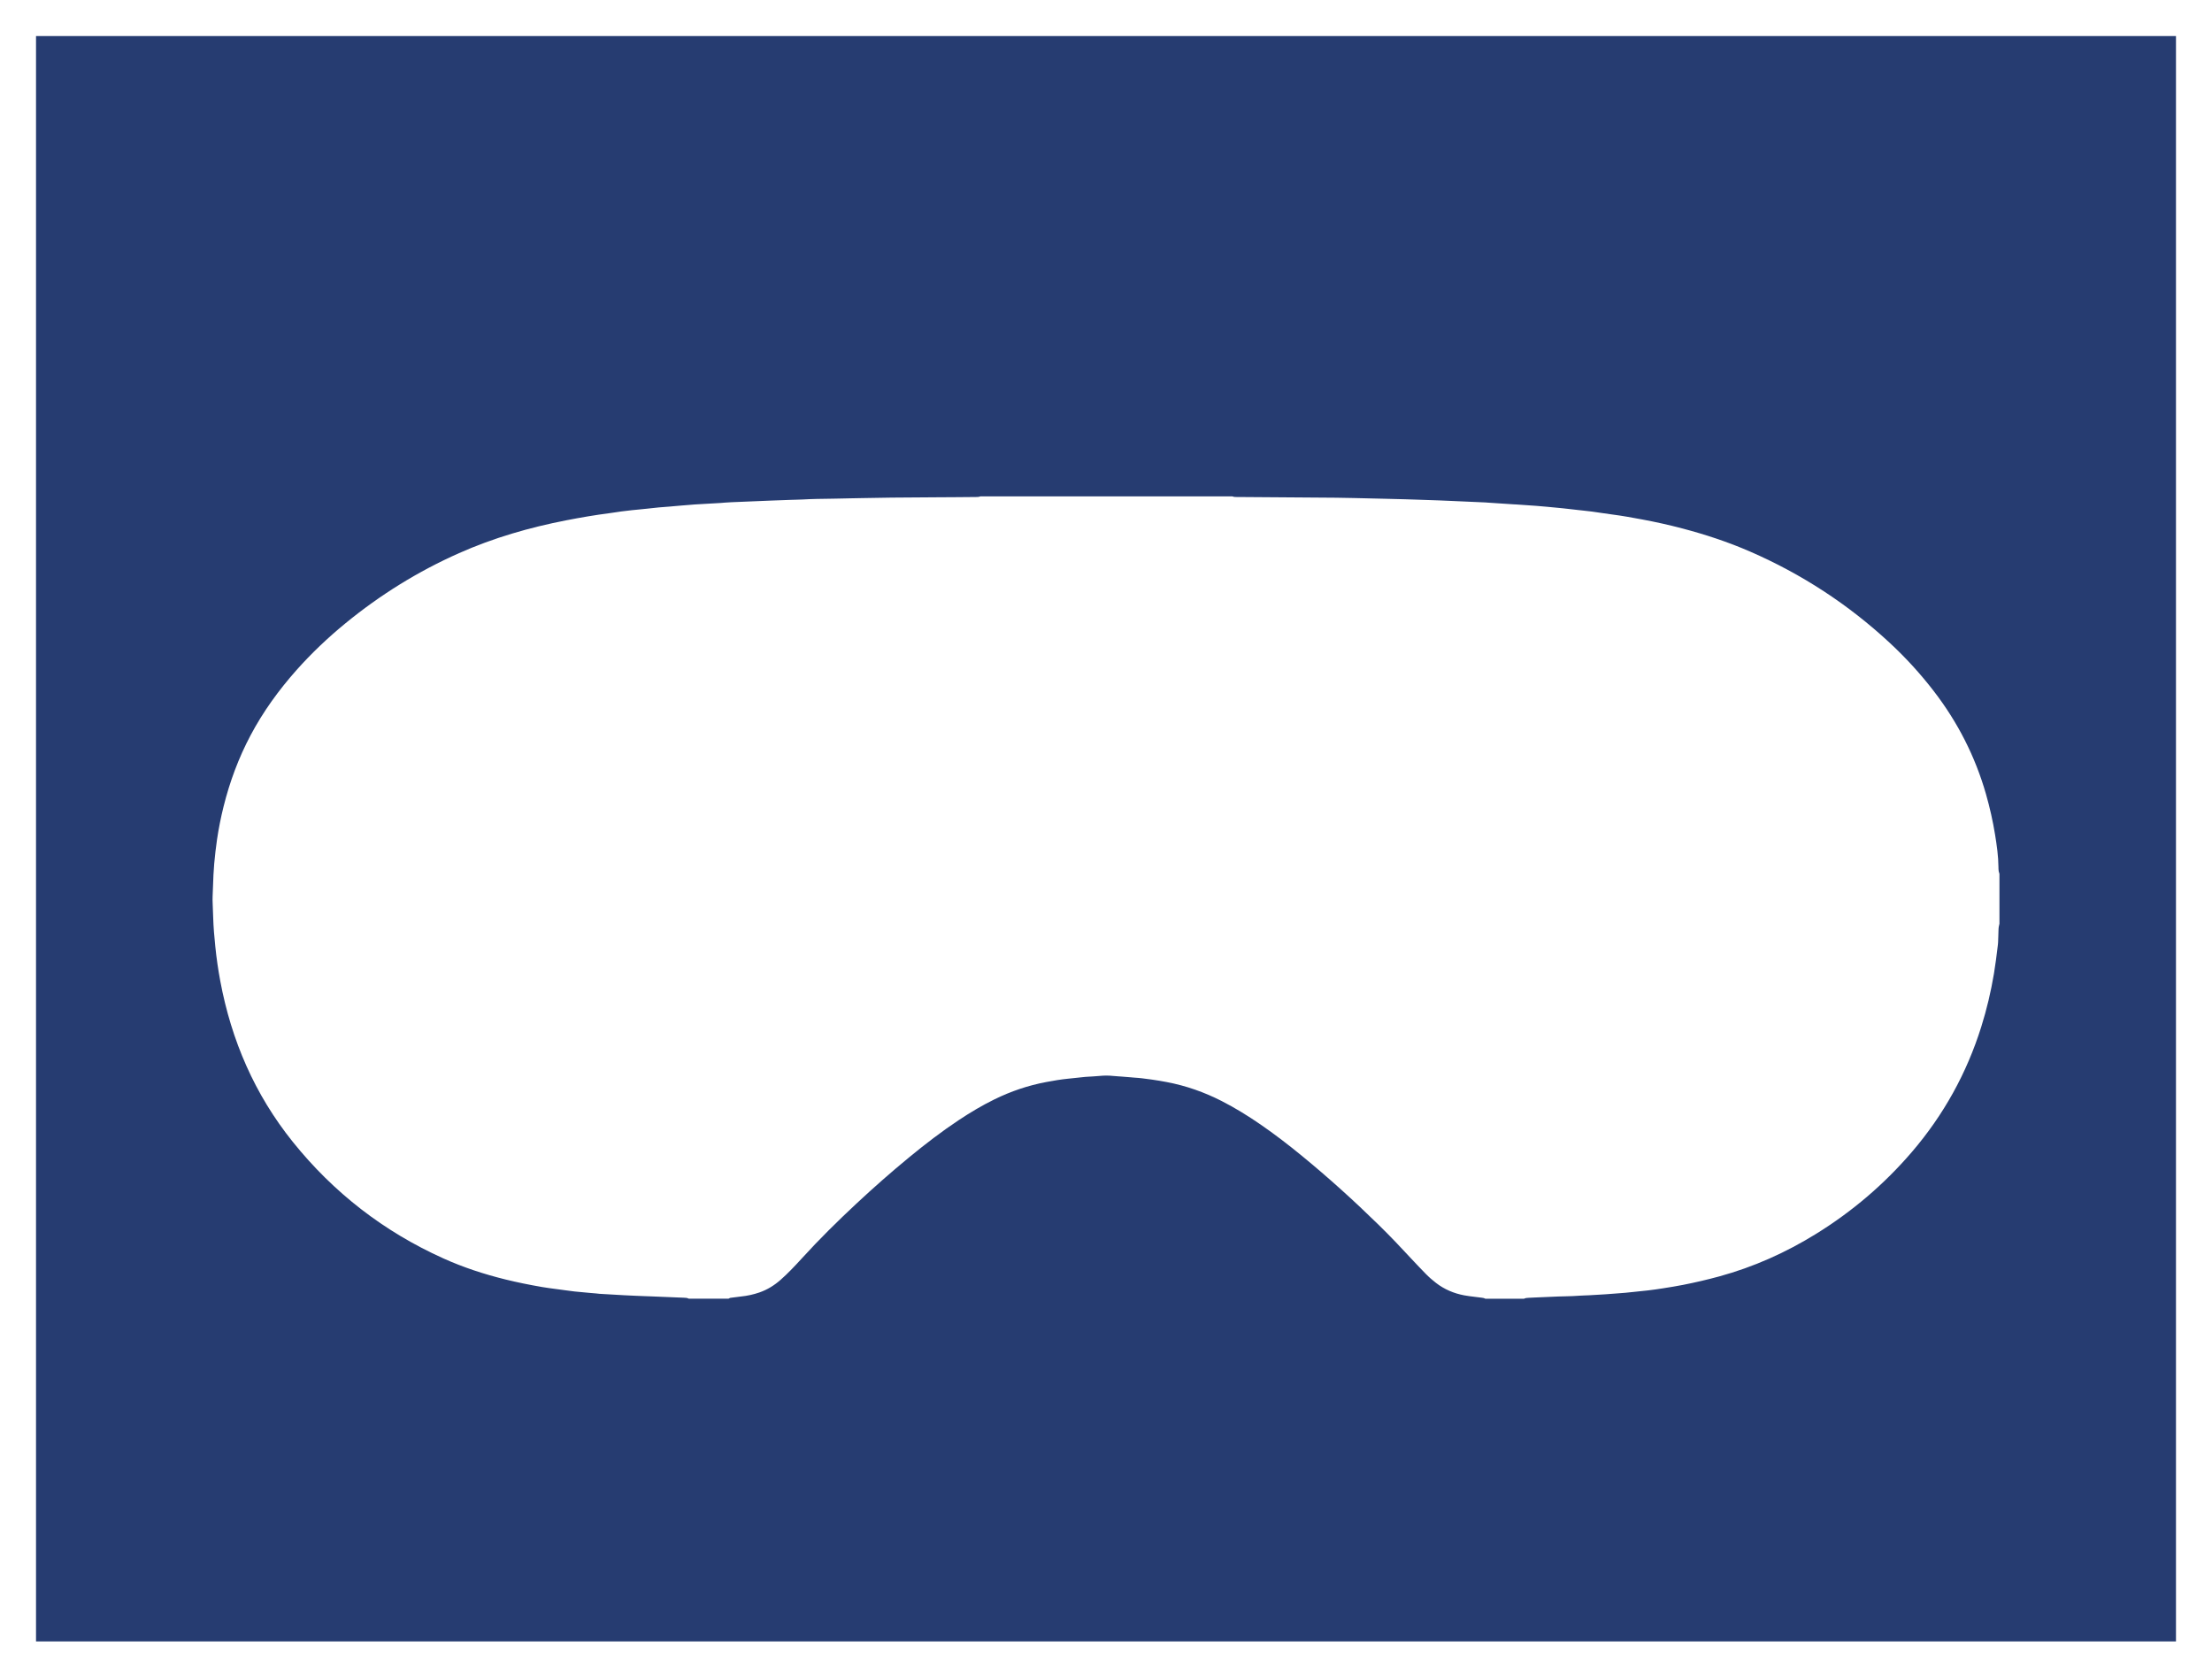<svg width="1842" height="1397" viewBox="0 0 1842 1397" fill="none" xmlns="http://www.w3.org/2000/svg">
<g filter="url(#filter0_bf)">
<path fill-rule="evenodd" clip-rule="evenodd" d="M1812 30H30V1366.5H1812V30ZM573.576 1081.2H606.656C606.824 1081.12 606.99 1081.02 607.154 1080.93C607.535 1080.72 607.905 1080.51 608.259 1080.47C611.211 1080.05 614.18 1079.65 617.149 1079.35C622.345 1078.82 627.389 1077.71 632.314 1076.02C638.961 1073.73 644.815 1070.09 650.044 1065.47C652.996 1062.88 655.83 1060.13 658.58 1057.33C661.785 1054.08 664.889 1050.74 667.959 1047.37C682.366 1031.54 697.599 1016.54 713.253 1001.95C727.525 988.648 742.15 975.754 757.231 963.366C770.474 952.494 784.053 942.027 798.359 932.538C807.923 926.183 817.775 920.301 828.099 915.244C841.848 908.502 856.237 903.614 871.318 900.8C877.34 899.687 883.38 898.625 889.486 898.035C892.045 897.787 894.604 897.509 897.163 897.23C899.293 896.998 901.424 896.767 903.555 896.552C904.543 896.456 905.545 896.407 906.548 896.358C907.12 896.33 907.692 896.302 908.262 896.266C908.95 896.219 909.64 896.177 910.33 896.135C912.159 896.022 913.99 895.91 915.802 895.726C919.564 895.339 923.326 895.355 927.105 895.76C928.512 895.911 929.925 896 931.337 896.089C932.126 896.139 932.914 896.188 933.701 896.249C936.356 896.45 939.011 896.668 941.666 896.887L941.697 896.889C942.017 896.918 942.336 896.95 942.653 896.983C943.273 897.046 943.89 897.109 944.514 897.142C948.902 897.377 953.251 897.972 957.607 898.568C958.241 898.655 958.876 898.742 959.511 898.828C963.576 899.384 967.591 900.092 971.606 900.85C987.632 903.884 1002.83 909.244 1017.34 916.643C1028.57 922.374 1039.25 928.998 1049.63 936.128C1061.55 944.319 1073.01 953.168 1084.21 962.337C1106.37 980.49 1127.58 999.705 1148.06 1019.73C1157.51 1028.97 1166.61 1038.54 1175.57 1048.25C1179.42 1052.41 1183.35 1056.47 1187.3 1060.54C1189.93 1063.25 1192.8 1065.73 1195.78 1068.04C1202.77 1073.43 1210.63 1076.77 1219.28 1078.4C1222.21 1078.95 1225.15 1079.3 1228.11 1079.65C1229.68 1079.84 1231.25 1080.02 1232.83 1080.24C1233.1 1080.28 1233.37 1080.31 1233.63 1080.34C1234.77 1080.48 1235.9 1080.61 1236.91 1081.25H1269.04C1270.28 1080.58 1271.63 1080.51 1272.98 1080.45L1273.18 1080.44C1274.68 1080.37 1276.19 1080.3 1277.69 1080.22C1284.37 1079.9 1291.03 1079.58 1297.71 1079.36C1299.39 1079.31 1301.08 1079.27 1302.77 1079.23C1307.38 1079.11 1311.99 1079 1316.58 1078.62C1317.83 1078.52 1319.08 1078.48 1320.33 1078.45C1321.13 1078.43 1321.93 1078.41 1322.72 1078.37C1326.33 1078.17 1329.94 1077.95 1333.55 1077.73C1334.38 1077.68 1335.21 1077.63 1336.04 1077.58C1336.62 1077.54 1337.2 1077.5 1337.79 1077.46C1339.18 1077.36 1340.58 1077.25 1341.98 1077.14C1343.72 1077 1345.46 1076.86 1347.2 1076.75C1351.43 1076.46 1355.67 1076.11 1359.89 1075.6C1361.92 1075.36 1363.96 1075.16 1366 1074.96C1368.03 1074.76 1370.06 1074.57 1372.08 1074.32C1376.3 1073.82 1380.52 1073.24 1384.7 1072.57L1384.9 1072.54C1390.57 1071.64 1396.25 1070.74 1401.89 1069.62C1411.91 1067.63 1421.86 1065.32 1431.71 1062.63C1460.27 1054.8 1487.01 1042.85 1512.16 1027.31C1542.36 1008.64 1569.1 985.884 1592.19 958.916C1618.51 928.189 1637.72 893.518 1649.83 854.92C1654.41 840.374 1657.9 825.575 1660.43 810.524C1661.67 803.1 1662.59 795.632 1663.5 788.162L1663.73 786.253C1663.87 785.159 1663.9 784.048 1663.93 782.938C1663.94 782.475 1663.95 782.012 1663.97 781.55C1663.99 780.991 1664.02 780.432 1664.04 779.874C1664.13 777.921 1664.21 775.968 1664.22 774.016C1664.22 772.297 1664.6 770.628 1665 768.976V727.462C1664.93 727.232 1664.85 727.002 1664.78 726.772C1664.6 726.259 1664.43 725.744 1664.36 725.22C1664.21 724.142 1664.17 723.029 1664.17 721.934C1664.11 712.798 1662.79 703.781 1661.34 694.78C1659.5 683.437 1656.97 672.279 1653.82 661.239C1644.82 629.72 1630.17 601.1 1610.16 575.16C1599.09 560.816 1586.9 547.467 1573.6 535.146C1539.16 503.205 1500.34 477.889 1457.24 459.146C1438.9 451.174 1419.96 444.938 1400.62 439.864C1389.68 436.982 1378.63 434.538 1367.51 432.465C1359.18 430.914 1350.83 429.38 1342.39 428.302C1339.36 427.909 1336.33 427.458 1333.31 427.006C1330.74 426.623 1328.17 426.239 1325.59 425.891C1323.1 425.555 1320.61 425.294 1318.11 425.033C1316.85 424.901 1315.6 424.769 1314.34 424.627C1312.72 424.447 1311.11 424.259 1309.49 424.071C1306.74 423.751 1303.98 423.431 1301.21 423.144C1297 422.706 1292.77 422.318 1288.53 421.931L1288.53 421.93C1285.54 421.644 1282.57 421.374 1279.59 421.155C1275.74 420.864 1271.88 420.603 1268.03 420.343C1266.07 420.21 1264.12 420.078 1262.16 419.941C1262 419.936 1261.85 419.932 1261.69 419.928C1261.37 419.921 1261.06 419.913 1260.74 419.891C1257.05 419.646 1253.36 419.402 1249.67 419.158C1245.98 418.913 1242.29 418.669 1238.6 418.424C1238.12 418.391 1237.65 418.323 1237.18 418.307C1228.22 417.902 1219.25 417.497 1210.29 417.11C1208.98 417.054 1207.67 416.996 1206.36 416.938C1203.74 416.821 1201.12 416.705 1198.5 416.604C1195.88 416.503 1193.26 416.417 1190.63 416.331C1189.32 416.288 1188.02 416.245 1186.71 416.2C1184.87 416.139 1183.03 416.077 1181.19 416.015C1177.37 415.886 1173.54 415.757 1169.72 415.643C1164.35 415.475 1159.01 415.357 1153.66 415.239L1153.34 415.231C1145.25 415.031 1137.17 414.832 1129.1 414.666C1128.16 414.646 1127.23 414.625 1126.3 414.605C1121.72 414.505 1117.15 414.404 1112.57 414.362C1096.41 414.231 1080.25 414.118 1064.09 414.004C1053.33 413.929 1042.56 413.853 1031.8 413.773C1031.42 413.769 1031.05 413.775 1030.67 413.781C1029.16 413.806 1027.65 413.83 1026.19 413.25H816.409C815.216 413.756 813.971 413.763 812.719 413.769C812.555 413.77 812.39 413.771 812.225 413.773L812.197 413.773C807.011 413.823 801.824 413.874 796.638 413.907C791.207 413.943 785.778 413.974 780.35 414.004C767.668 414.076 754.989 414.148 742.302 414.278C734.343 414.36 726.376 414.514 718.412 414.669C714.881 414.737 711.35 414.806 707.821 414.868C706.202 414.902 704.582 414.939 702.96 414.976C699.699 415.051 696.435 415.126 693.179 415.171L692.176 415.184C684.16 415.28 676.145 415.376 668.145 415.846C666.261 415.957 664.371 415.995 662.478 416.034C661.219 416.059 659.958 416.085 658.698 416.132C652.879 416.334 647.06 416.554 641.241 416.773L641.238 416.773C641.002 416.781 640.766 416.794 640.53 416.806C640.294 416.819 640.057 416.832 639.821 416.84C636.5 416.977 633.18 417.112 629.861 417.247C622.95 417.527 616.043 417.808 609.136 418.104C607.678 418.164 606.221 418.268 604.763 418.371C604.179 418.412 603.596 418.453 603.012 418.492C602.622 418.52 602.229 418.558 601.834 418.595C601.29 418.647 600.743 418.699 600.195 418.728C596.577 418.939 592.963 419.145 589.35 419.351C585.735 419.558 582.12 419.764 578.501 419.975C577.605 420.033 576.709 420.113 575.812 420.193C575.14 420.252 574.467 420.312 573.795 420.363C572.774 420.447 571.752 420.527 570.731 420.607C569.711 420.687 568.691 420.767 567.671 420.852C565.327 421.054 562.965 421.256 560.62 421.458C560.316 421.485 560.012 421.516 559.707 421.548C559.234 421.597 558.758 421.647 558.275 421.678C551.831 422.065 545.421 422.723 539.01 423.464C536.49 423.756 533.958 423.994 531.428 424.232C529.725 424.392 528.022 424.552 526.325 424.728C523.356 425.032 520.387 425.386 517.418 425.79C515.876 425.997 514.338 426.233 512.801 426.469C511.074 426.735 509.348 427 507.617 427.223C495.606 428.757 483.679 430.813 471.786 433.122C440.966 439.106 410.973 447.752 382.244 460.512C348.101 475.664 316.657 495.182 287.76 518.83C273.117 530.814 259.419 543.792 246.852 557.934C232.074 574.57 219.085 592.487 208.643 612.19C198.656 631.034 191.301 650.856 186.156 671.537C183.913 680.538 182.107 689.623 180.741 698.792C179.746 705.466 179.02 712.191 178.396 718.917C177.826 725.072 177.61 731.235 177.395 737.396C177.292 740.344 177.189 743.292 177.047 746.239C176.953 748.102 177.018 749.964 177.082 751.827C177.1 752.324 177.117 752.821 177.131 753.318C177.178 754.912 177.246 756.507 177.314 758.102C177.394 759.963 177.474 761.823 177.519 763.684C177.738 771.875 178.481 779.999 179.307 788.14C180.269 797.68 181.652 807.17 183.406 816.592C192.651 866.146 212.118 911.165 243.798 950.606C277.79 992.929 319.592 1025.29 369.137 1047.62C385.804 1055.14 403.112 1060.79 420.858 1065.17C430.946 1067.66 441.118 1069.69 451.341 1071.46C455.132 1072.11 458.95 1072.61 462.769 1073.11C464.251 1073.3 465.734 1073.5 467.215 1073.7C468.285 1073.84 469.355 1073.99 470.425 1074.14C473.1 1074.52 475.775 1074.89 478.45 1075.18C481.955 1075.56 485.471 1075.87 488.981 1076.17C490.014 1076.26 491.048 1076.35 492.08 1076.45C493.649 1076.58 495.218 1076.7 496.787 1076.85C497.139 1076.88 497.494 1076.93 497.85 1076.98C498.278 1077.04 498.707 1077.09 499.132 1077.12C506.048 1077.53 512.964 1077.93 519.881 1078.32C523.018 1078.49 526.156 1078.64 529.311 1078.77C531.644 1078.88 533.976 1078.96 536.306 1079.05C538.07 1079.11 539.832 1079.17 541.591 1079.24C550.718 1079.6 559.844 1079.97 568.97 1080.36C569.157 1080.36 569.344 1080.37 569.531 1080.38C570.918 1080.42 572.312 1080.47 573.576 1081.2Z" fill="#001A58" fill-opacity="0.85"/>
</g>
<defs>
<filter id="filter0_bf" x="0" y="0" width="1842" height="1396.5" filterUnits="userSpaceOnUse" color-interpolation-filters="sRGB">
<feFlood flood-opacity="0" result="BackgroundImageFix"/>
<feGaussianBlur in="BackgroundImage" stdDeviation="15"/>
<feComposite in2="SourceAlpha" operator="in" result="effect1_backgroundBlur"/>
<feBlend mode="normal" in="SourceGraphic" in2="effect1_backgroundBlur" result="shape"/>
<feGaussianBlur stdDeviation="15" result="effect2_foregroundBlur"/>
</filter>
</defs>
</svg>
